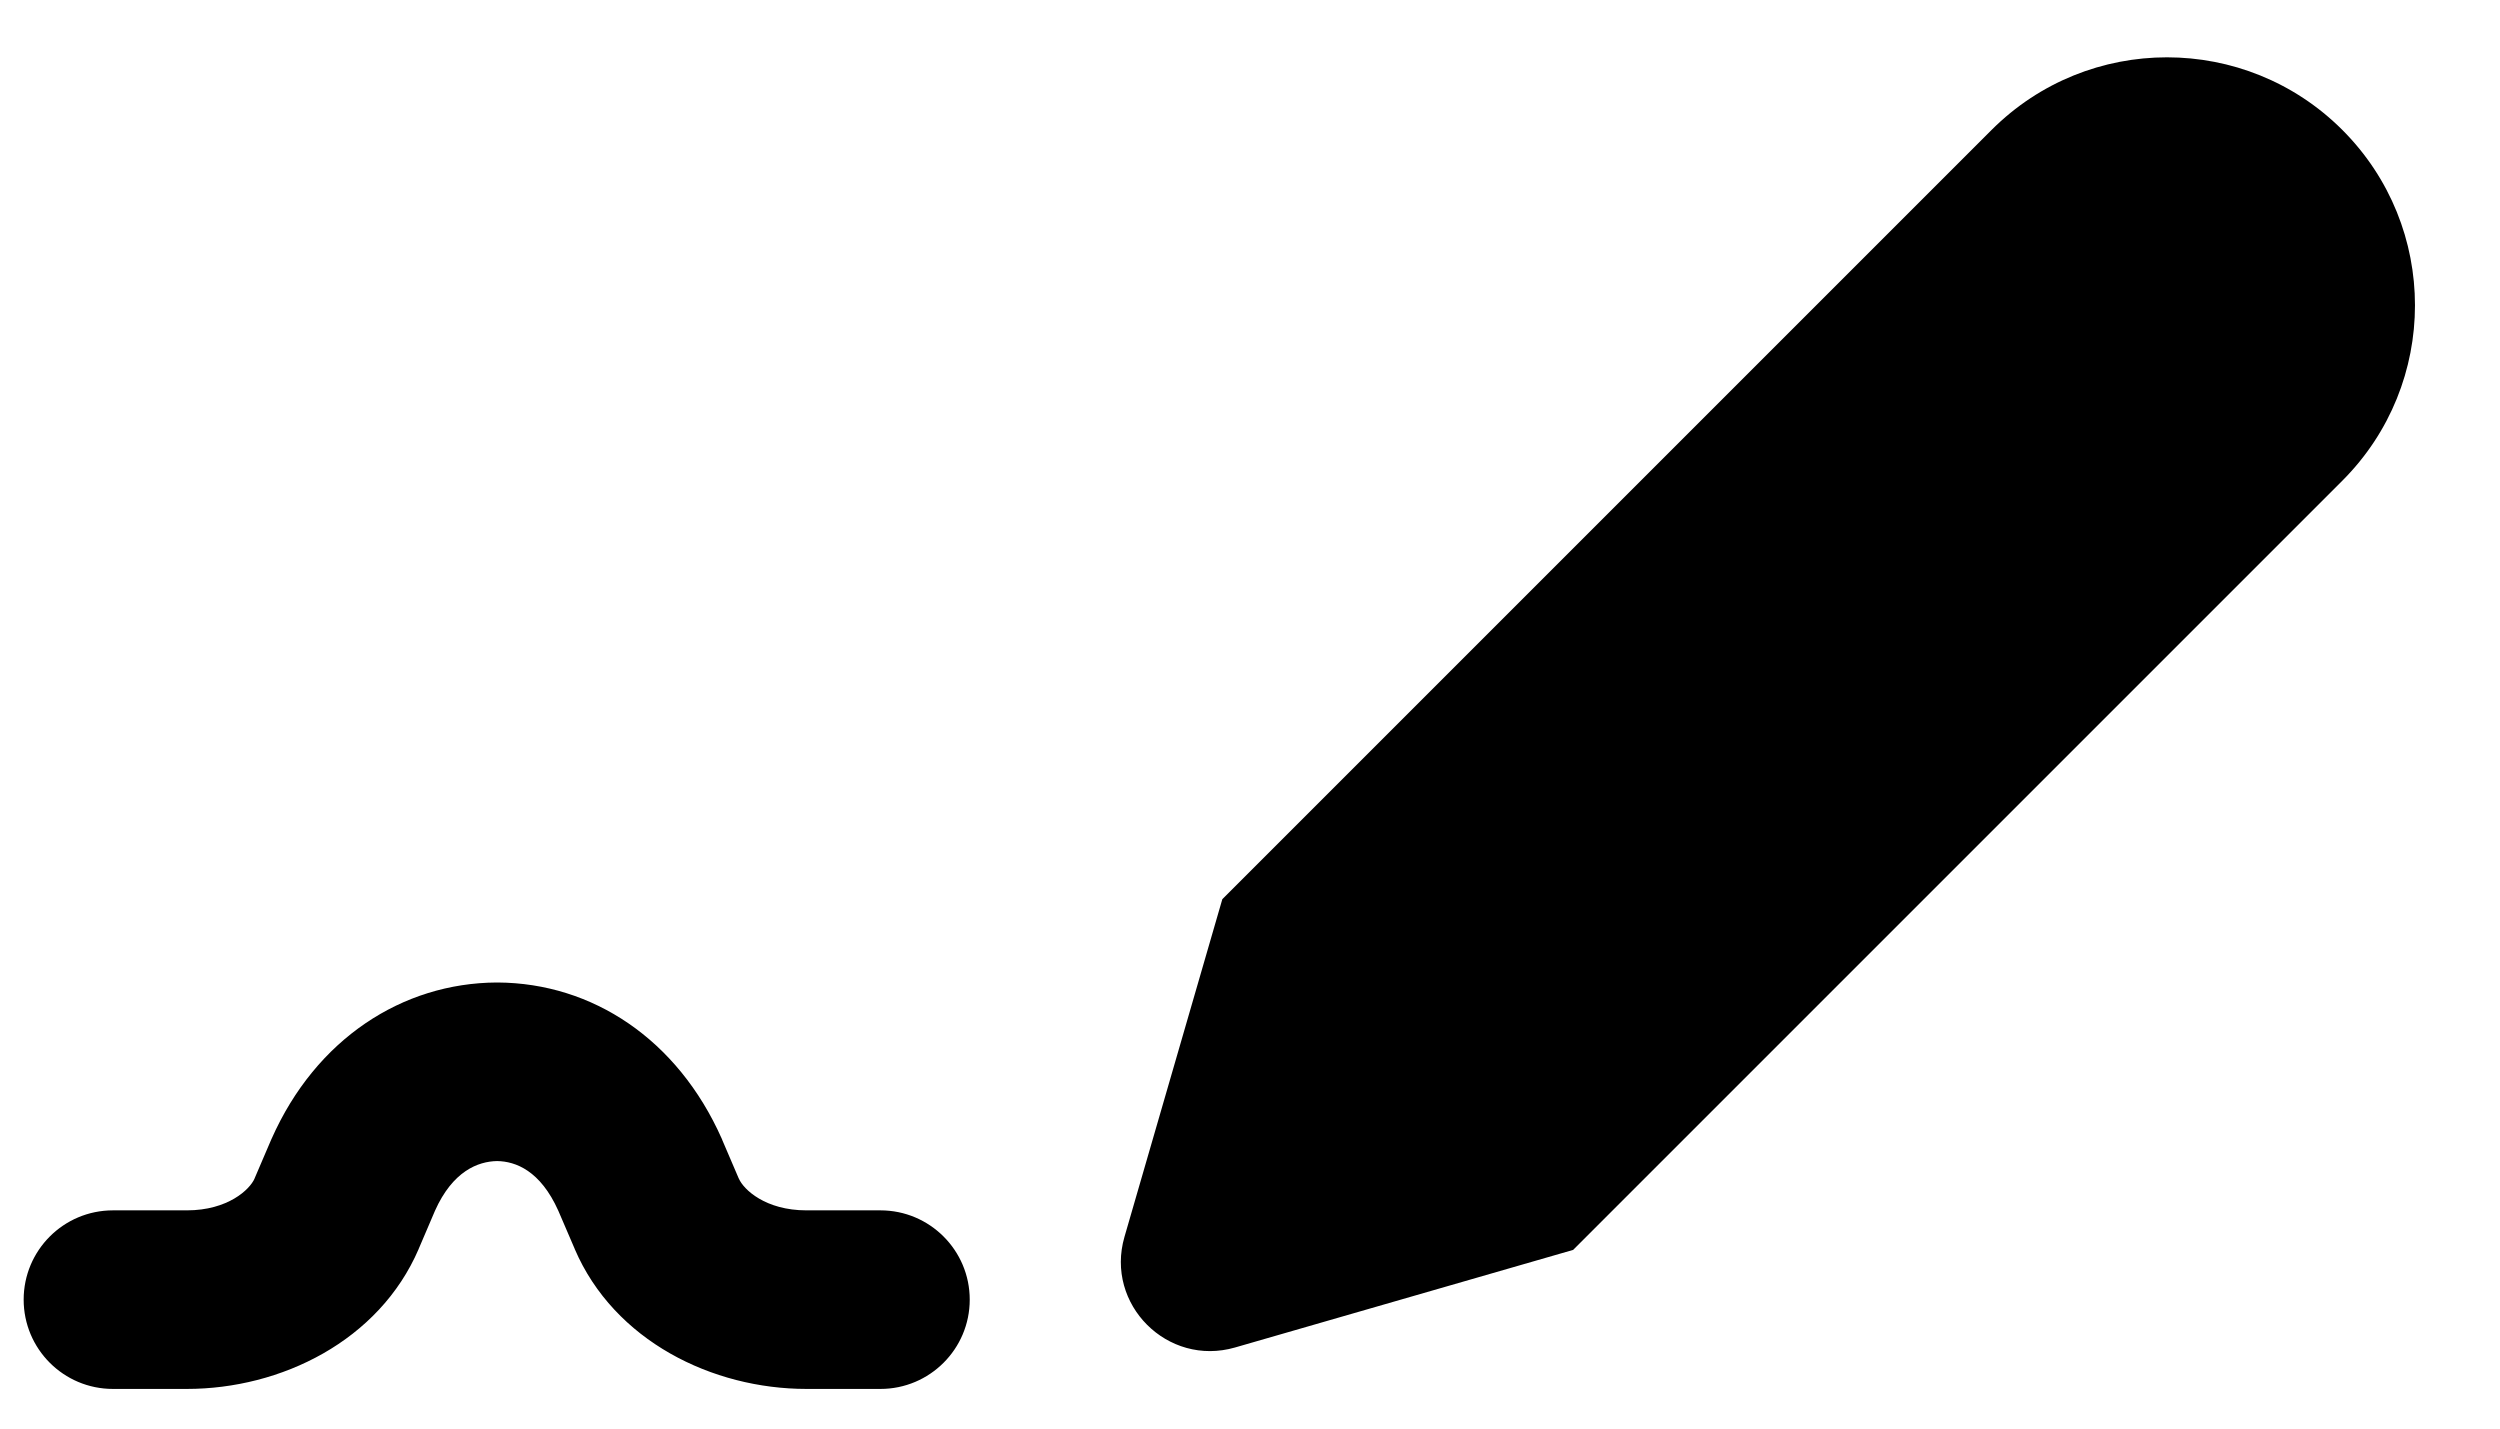 <svg width="28" height="16" viewBox="0 0 28 16" fill="none" xmlns="http://www.w3.org/2000/svg">
<path fill-rule="evenodd" clip-rule="evenodd" d="M26.234 1.455C25.149 0.371 23.391 0.371 22.306 1.455L13.69 10.071L12.594 13.853C12.375 14.609 13.076 15.31 13.832 15.092L17.619 13.999L26.234 5.384C27.319 4.299 27.319 2.54 26.234 1.455ZM5.574 11.004L5.574 11.004L5.562 11.004C4.508 11.01 3.539 11.633 3.042 12.754L3.042 12.754L3.037 12.765L2.851 13.199L2.851 13.2C2.798 13.322 2.553 13.556 2.093 13.556H1.265C0.712 13.556 0.265 14.004 0.265 14.556C0.265 15.108 0.712 15.556 1.265 15.556H2.093C3.147 15.556 4.246 15.018 4.689 13.989L4.689 13.988L4.872 13.56C5.07 13.117 5.354 13.007 5.568 13.004C5.775 13.007 6.052 13.111 6.253 13.56L6.437 13.988L6.437 13.989C6.879 15.018 7.979 15.556 9.032 15.556H9.861C10.413 15.556 10.861 15.108 10.861 14.556C10.861 14.004 10.413 13.556 9.861 13.556H9.032C8.573 13.556 8.328 13.323 8.275 13.2L8.274 13.199L8.088 12.765L8.089 12.765L8.084 12.754C7.589 11.639 6.634 11.01 5.574 11.004Z" fill="black"/>
</svg>
